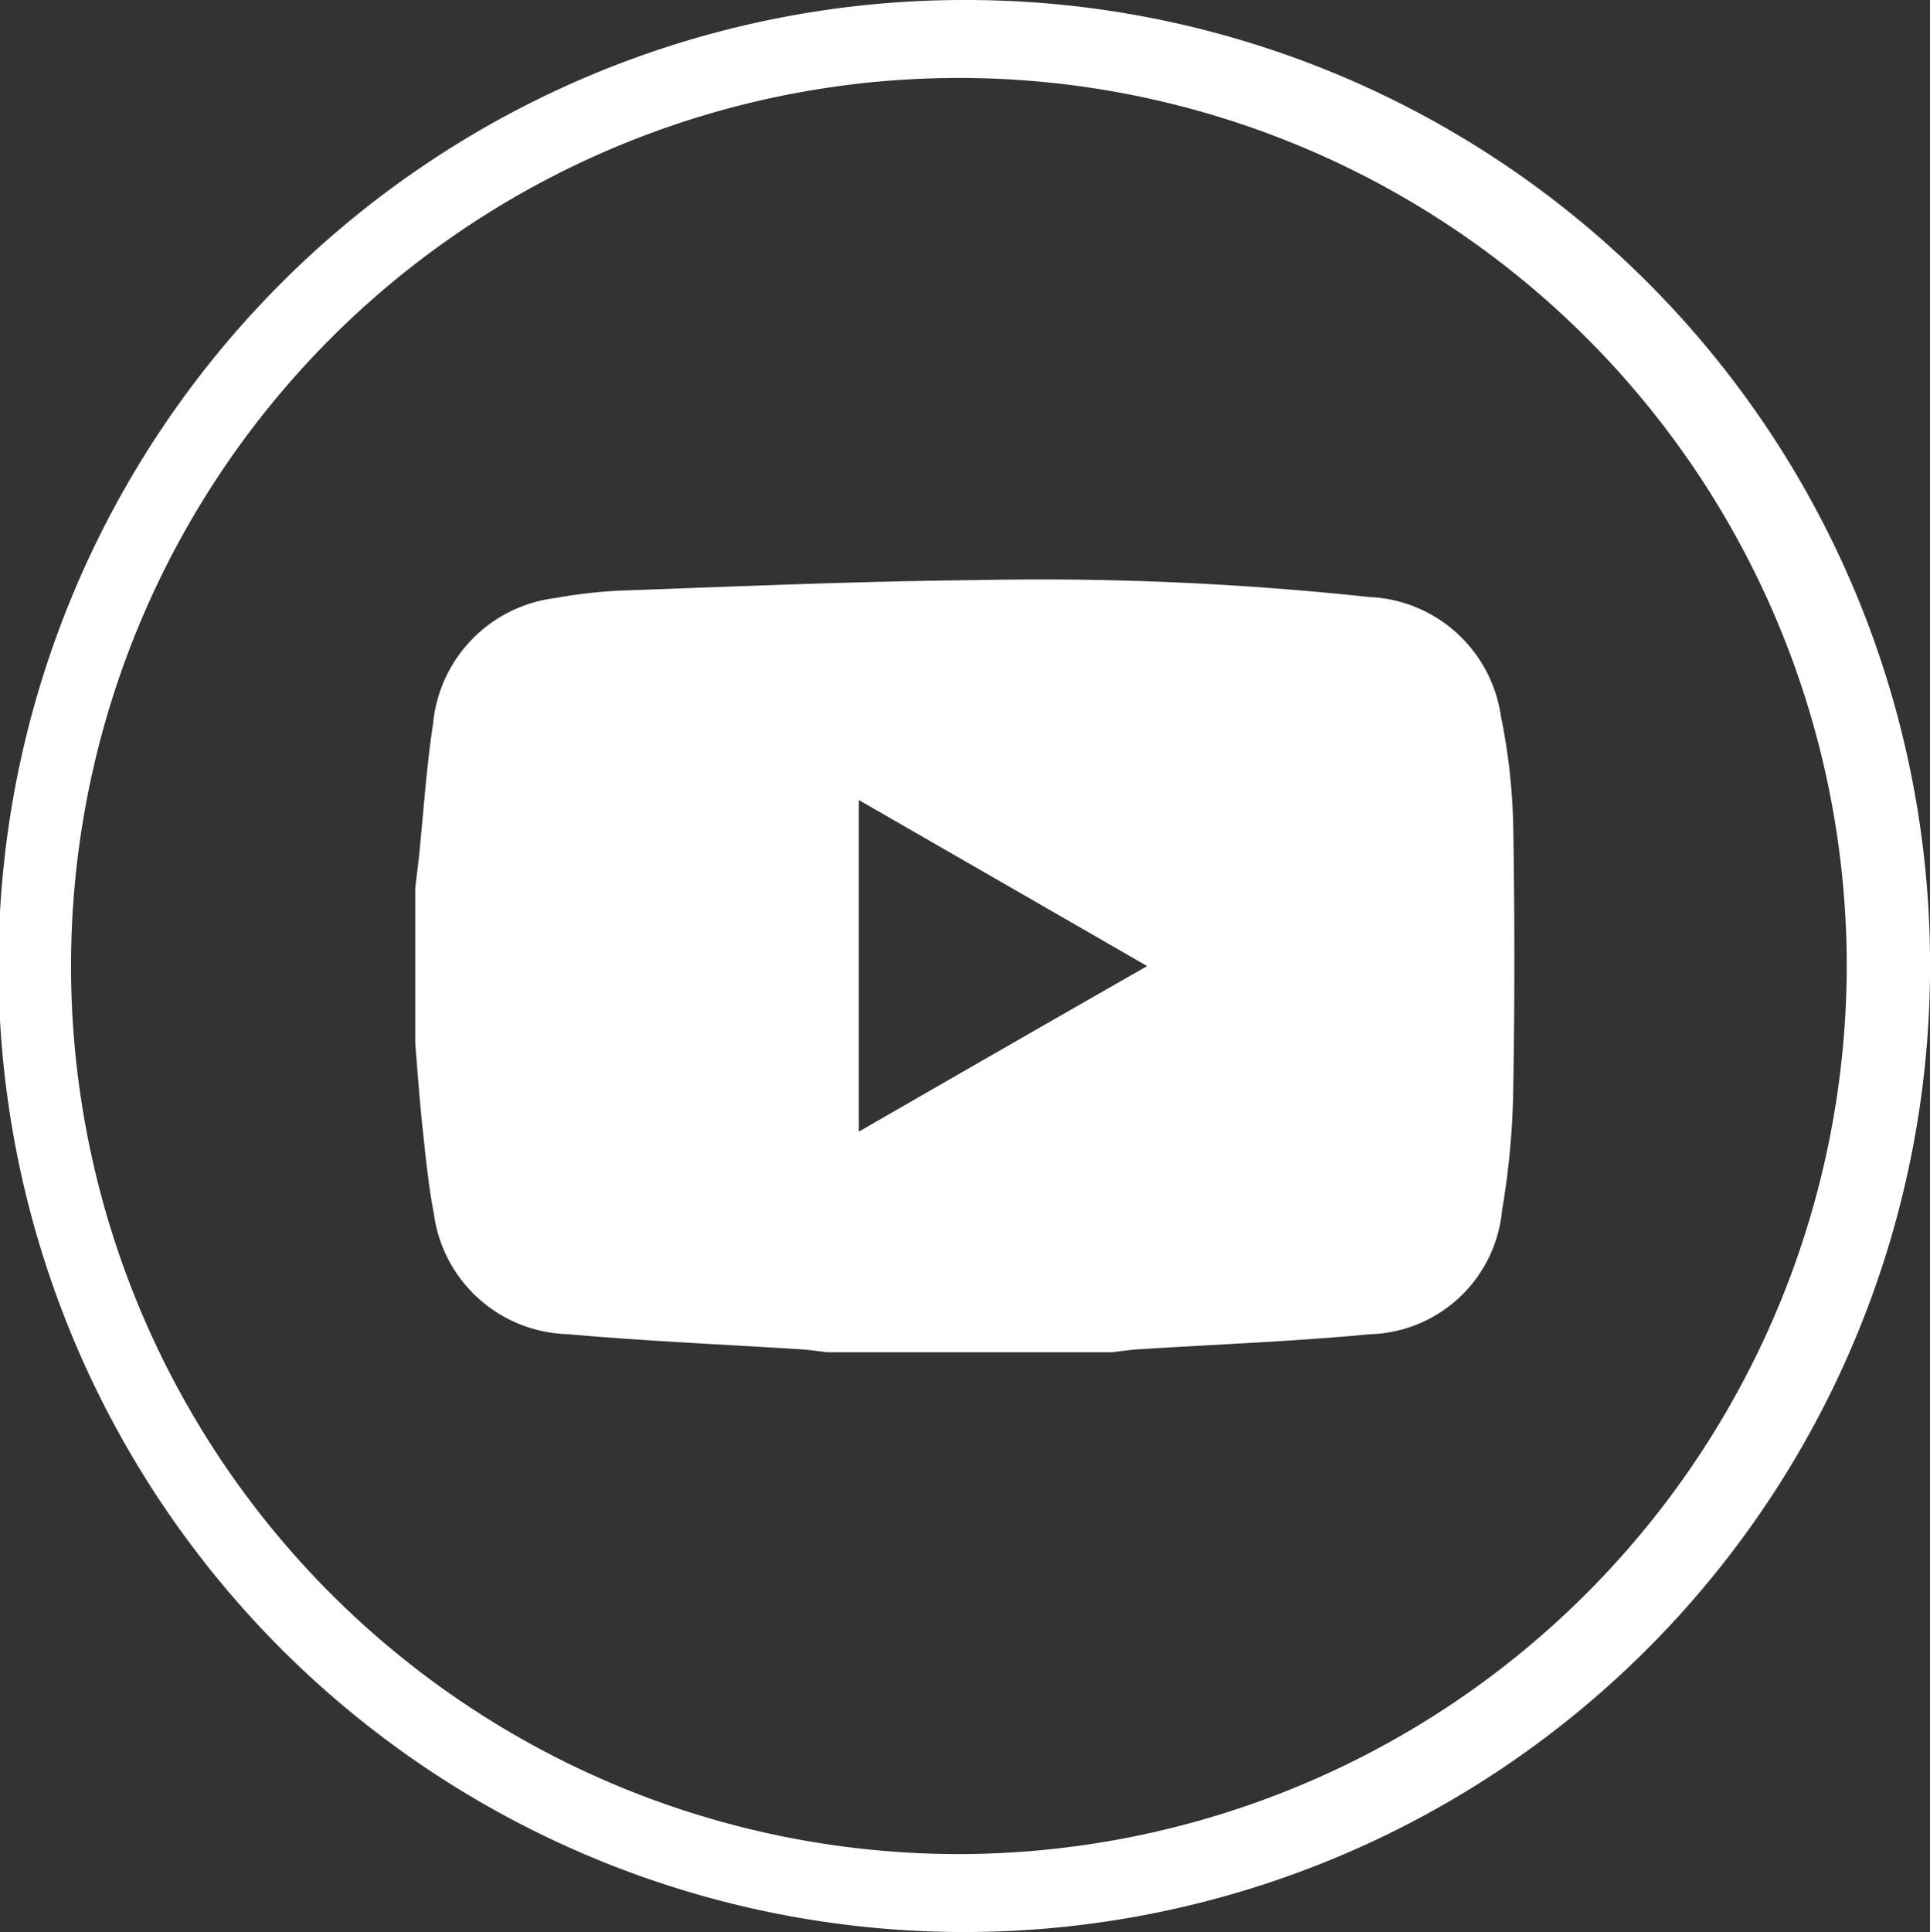 <svg xmlns="http://www.w3.org/2000/svg" width="22.092" height="22.11" viewBox="0 0 22.092 22.11">
  <rect x="0" y="0" width="22.092" height="22.11" fill="#333333" stroke="none"/>
  <g id="icon_youtube" data-name="icon youtube" transform="translate(-1820.25 -178.416)">
    <path id="Path_20" data-name="Path 20" d="M1831.31,178.416a11.055,11.055,0,1,0,11.031,10.86A11.036,11.036,0,0,0,1831.31,178.416Zm.062,21.217a10.163,10.163,0,1,1,10.017-10.147A10.178,10.178,0,0,1,1831.372,199.633Z" fill="#fff"/>
    <path id="Path_21" data-name="Path 21" d="M1837.43,186.61a1.592,1.592,0,0,0-1.51-1.362,35.378,35.378,0,0,0-4.509-.193c-1.355.013-2.71.072-4.063.12a5.623,5.623,0,0,0-.741.085,1.6,1.6,0,0,0-1.4,1.438c-.077.508-.11,1.026-.163,1.54-.014.114-.028.23-.041.344v1.772c.026.317.048.634.082.952s.067.665.13.991a1.59,1.59,0,0,0,1.53,1.387c.886.079,1.777.117,2.665.173.1.006.206.022.309.034h3.261c.1-.012.207-.028.31-.034.881-.056,1.765-.089,2.643-.172a1.563,1.563,0,0,0,1.511-1.422,8.939,8.939,0,0,0,.127-1.346q.027-1.532,0-3.065A6.928,6.928,0,0,0,1837.43,186.61Zm-7.349,4.756v-3.794c1.1.633,2.185,1.257,3.3,1.9C1832.266,190.108,1831.186,190.73,1830.081,191.366Z" fill="#fff"/>
  </g>
</svg>

